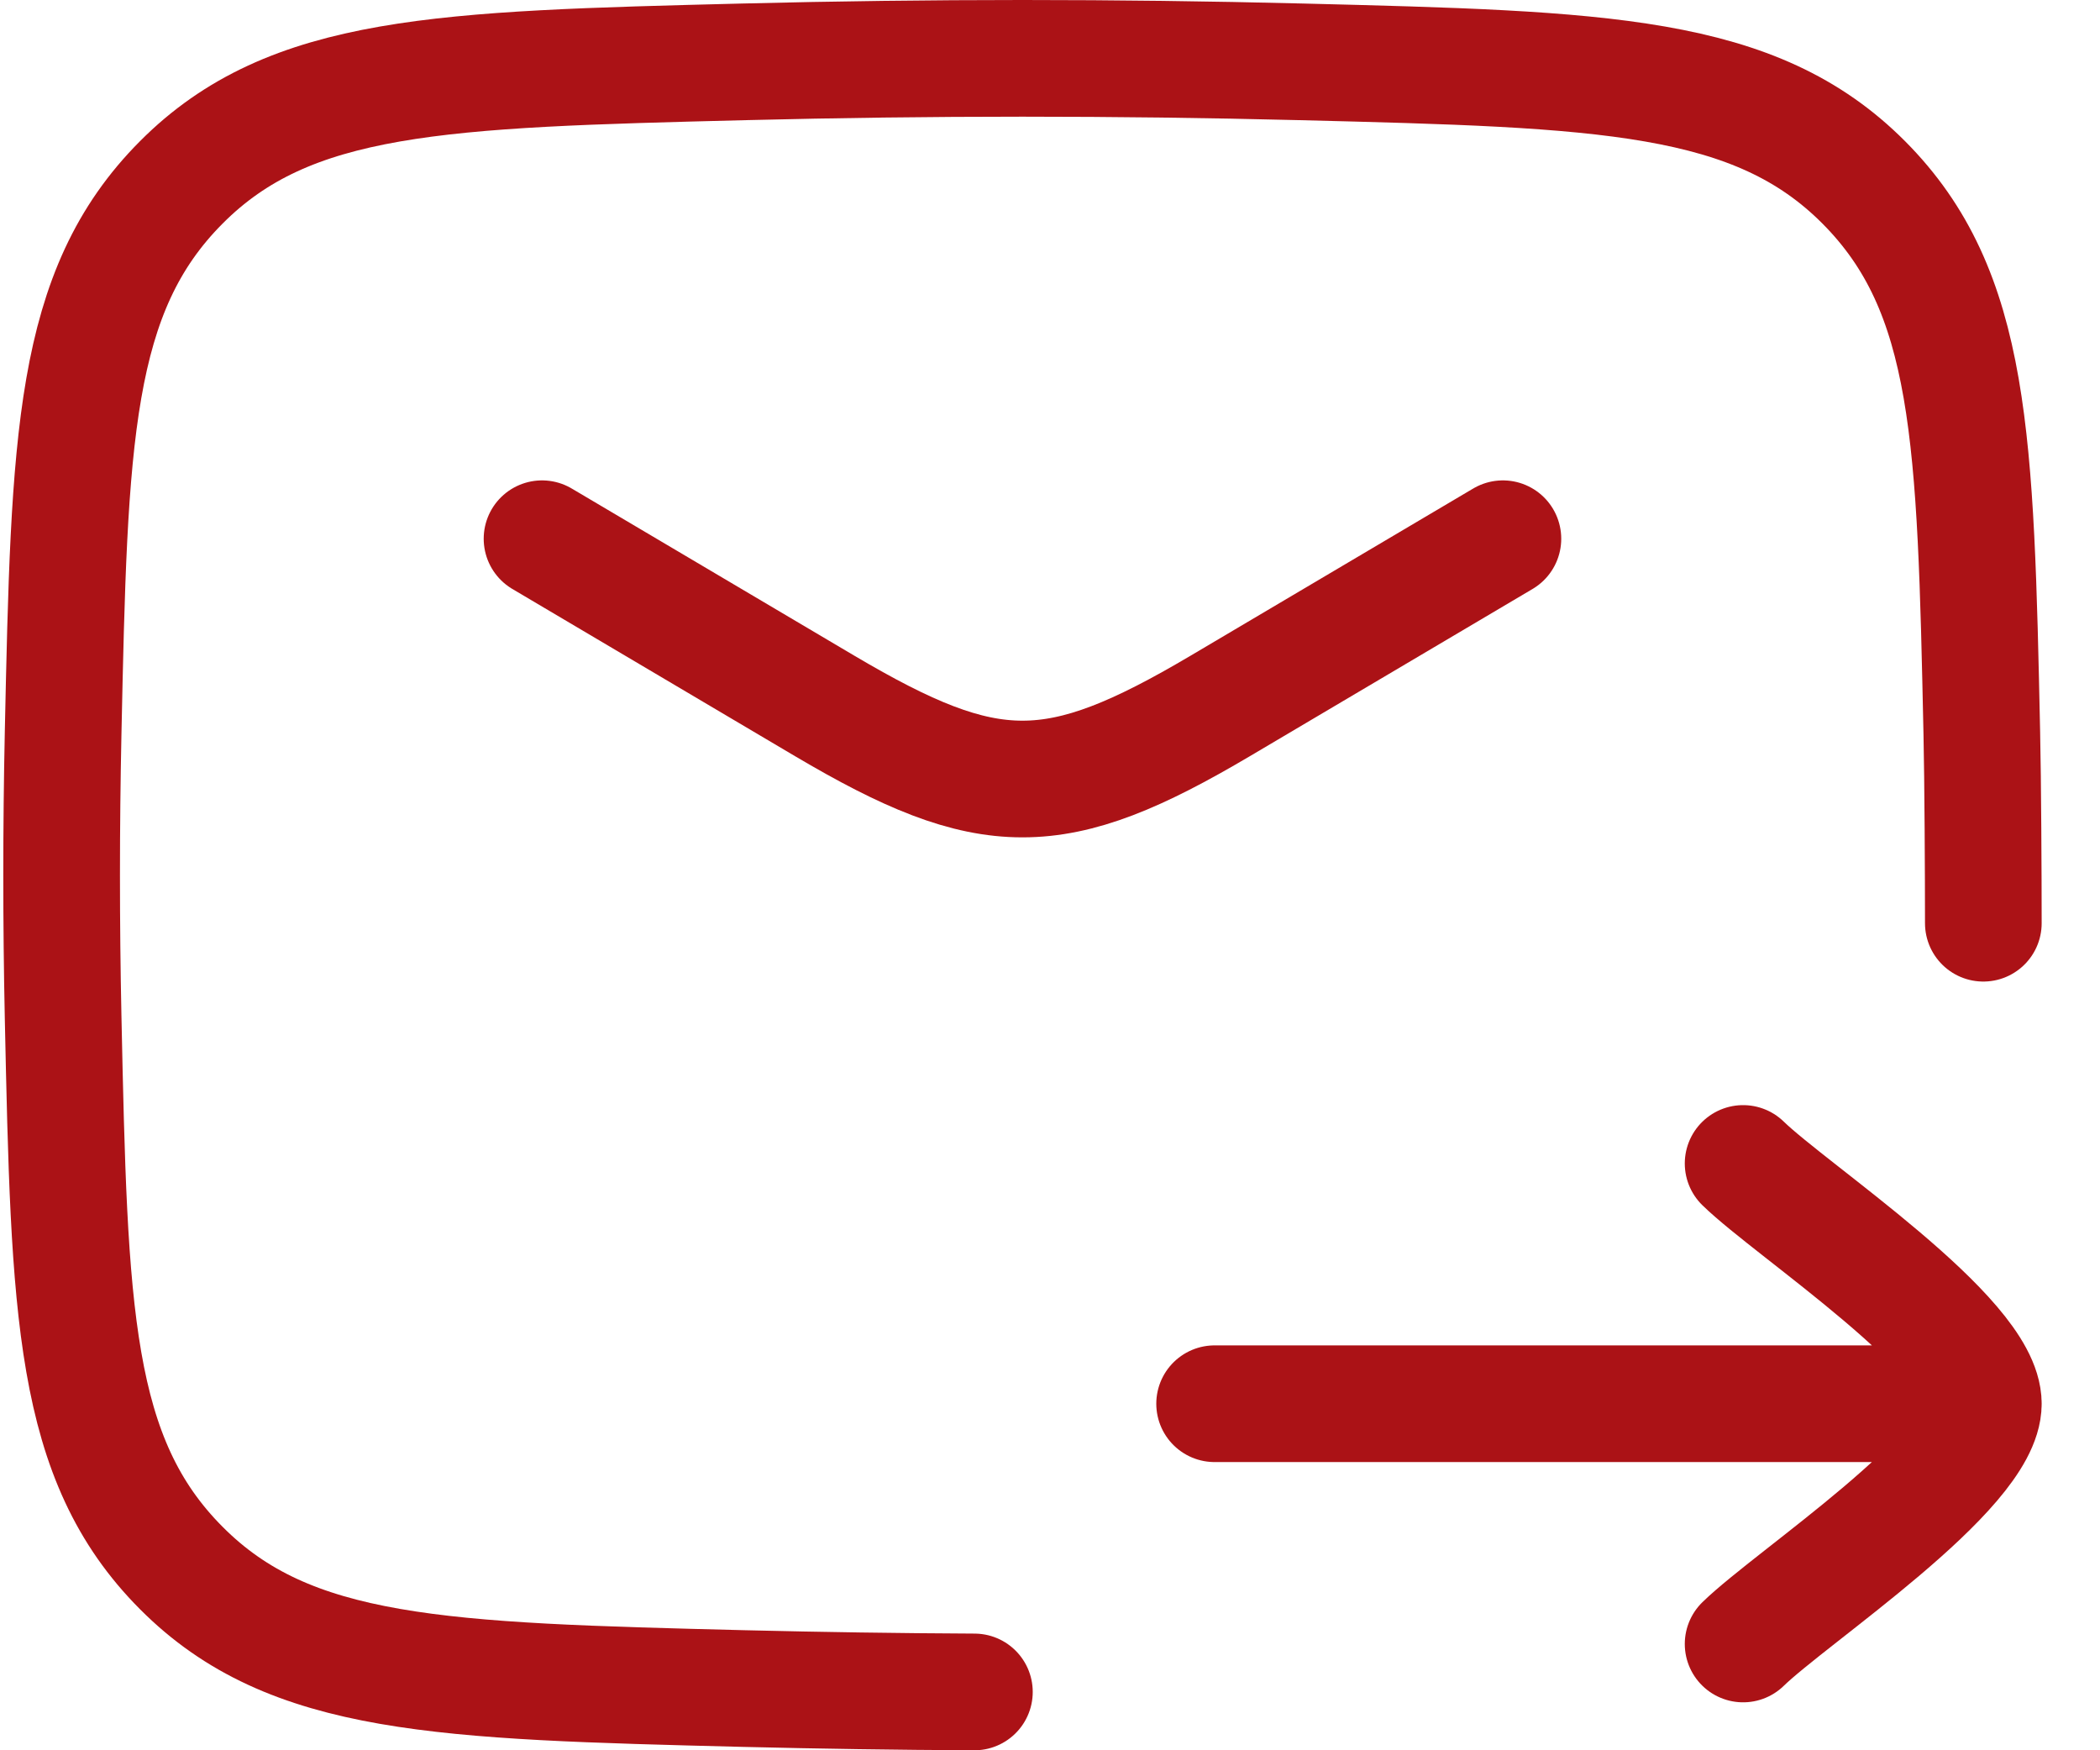<svg width="18" height="15" viewBox="0 0 18 15" fill="none" xmlns="http://www.w3.org/2000/svg">
<path d="M17 7.912C17 7.508 16.996 6.691 16.987 6.285C16.933 3.76 16.906 2.498 15.975 1.563C15.043 0.628 13.747 0.595 11.154 0.53C9.555 0.49 7.973 0.49 6.375 0.53C3.782 0.595 2.485 0.628 1.554 1.563C0.622 2.498 0.595 3.76 0.541 6.285C0.524 7.097 0.524 7.904 0.541 8.716C0.595 11.241 0.622 12.503 1.554 13.438C2.485 14.373 3.782 14.406 6.375 14.471C7.036 14.487 7.694 14.497 8.352 14.5" stroke="#AB1216" stroke-linecap="round" stroke-linejoin="round"/>
<path d="M4.646 4.617L7.069 6.05C8.482 6.885 9.046 6.885 10.459 6.05L12.882 4.617" stroke="#AB1216" stroke-linecap="round" stroke-linejoin="round"/>
<path d="M17 12.03H10.411M17 12.03C17 11.453 15.357 10.376 14.941 9.971M17 12.03C17 12.606 15.357 13.684 14.941 14.089" stroke="#AB1216" stroke-linecap="round" stroke-linejoin="round"/>
</svg>
